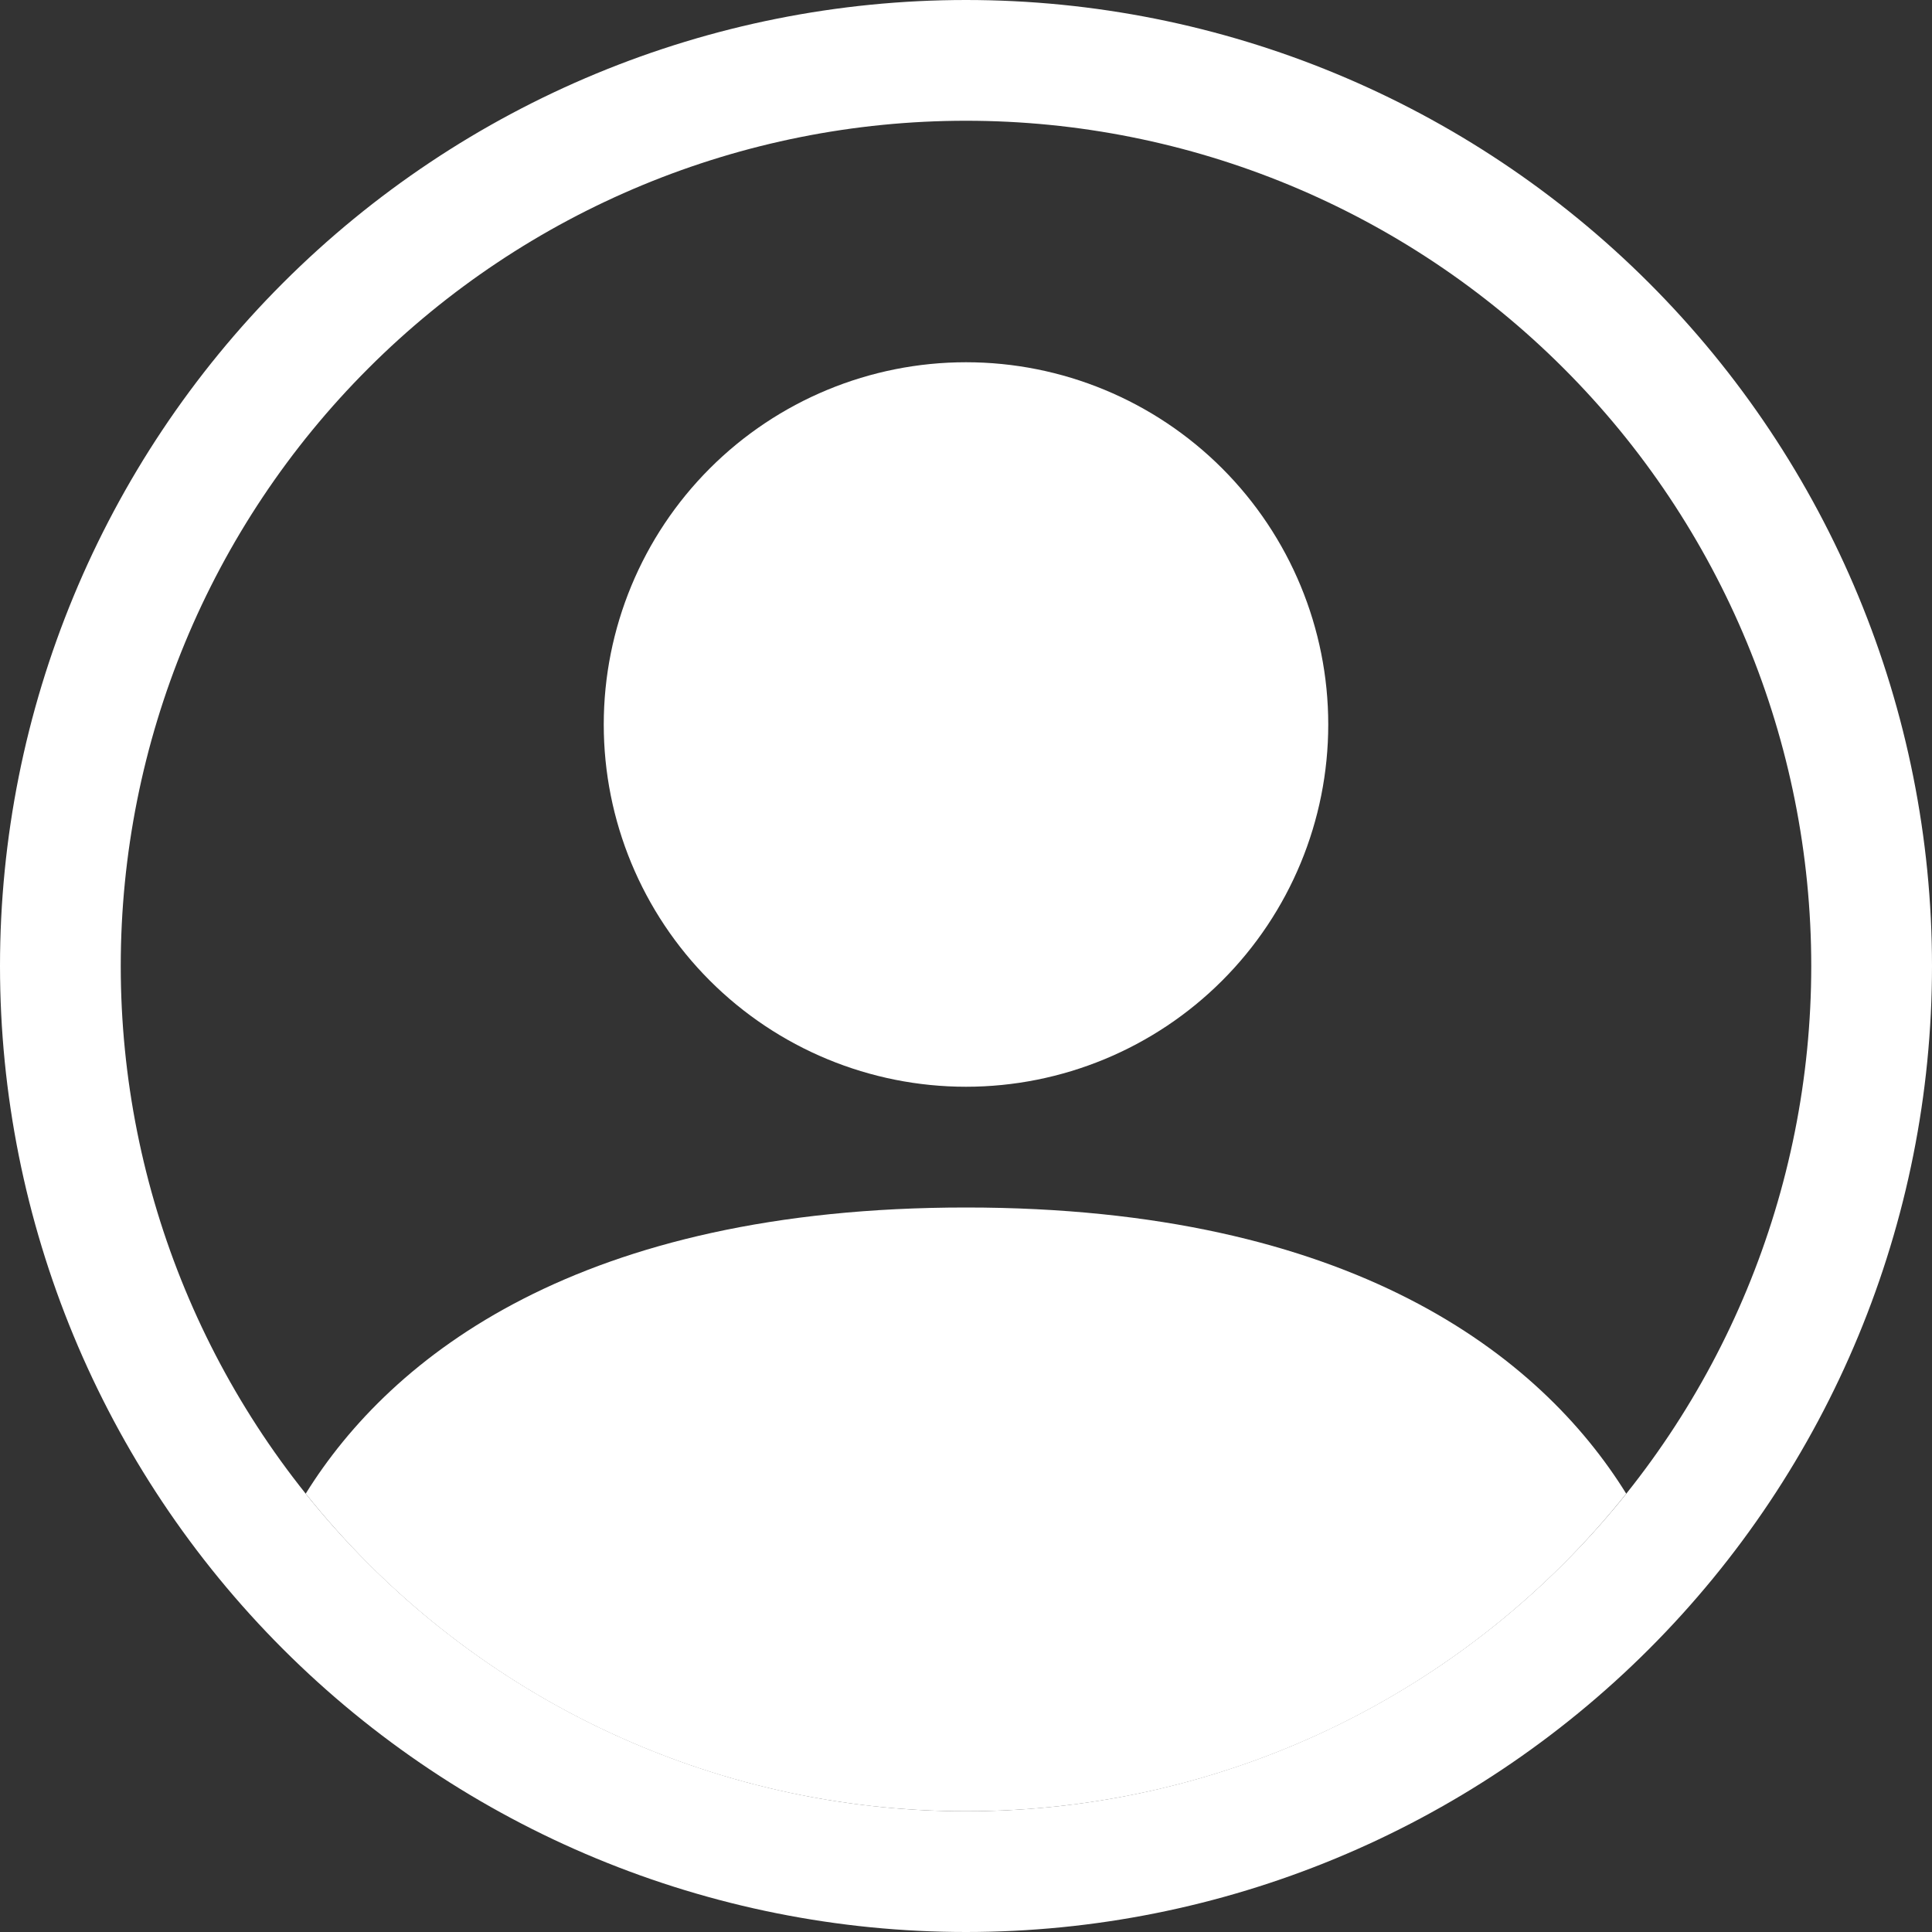 <svg width="26" height="26" viewBox="0 0 26 26" fill="none" xmlns="http://www.w3.org/2000/svg">
<rect x="0" y="0" width="26" height="26" fill="#333333" stroke="none"/>
<path d="M21.885 20.101C20.732 18.242 18.192 16.25 13 16.25C7.808 16.25 5.27 18.241 4.114 20.101C5.179 21.436 6.53 22.513 8.069 23.253C9.607 23.993 11.293 24.376 13 24.375C14.707 24.376 16.392 23.993 17.931 23.253C19.469 22.513 20.821 21.436 21.885 20.101V20.101Z" fill="white"/>
<path fill-rule="evenodd" clip-rule="evenodd" d="M13 14.625C14.293 14.625 15.533 14.111 16.447 13.197C17.361 12.283 17.875 11.043 17.875 9.75C17.875 8.457 17.361 7.217 16.447 6.303C15.533 5.389 14.293 4.875 13 4.875C11.707 4.875 10.467 5.389 9.553 6.303C8.639 7.217 8.125 8.457 8.125 9.75C8.125 11.043 8.639 12.283 9.553 13.197C10.467 14.111 11.707 14.625 13 14.625V14.625Z" fill="white"/>
<path fill-rule="evenodd" clip-rule="evenodd" d="M13 1.625C9.983 1.625 7.09 2.823 4.957 4.957C2.823 7.09 1.625 9.983 1.625 13C1.625 16.017 2.823 18.91 4.957 21.043C7.09 23.177 9.983 24.375 13 24.375C16.017 24.375 18.91 23.177 21.043 21.043C23.177 18.91 24.375 16.017 24.375 13C24.375 9.983 23.177 7.09 21.043 4.957C18.91 2.823 16.017 1.625 13 1.625V1.625ZM0 13C0 9.552 1.37 6.246 3.808 3.808C6.246 1.37 9.552 0 13 0C16.448 0 19.754 1.37 22.192 3.808C24.63 6.246 26 9.552 26 13C26 16.448 24.63 19.754 22.192 22.192C19.754 24.63 16.448 26 13 26C9.552 26 6.246 24.63 3.808 22.192C1.37 19.754 0 16.448 0 13V13Z" fill="white"/>
</svg>
